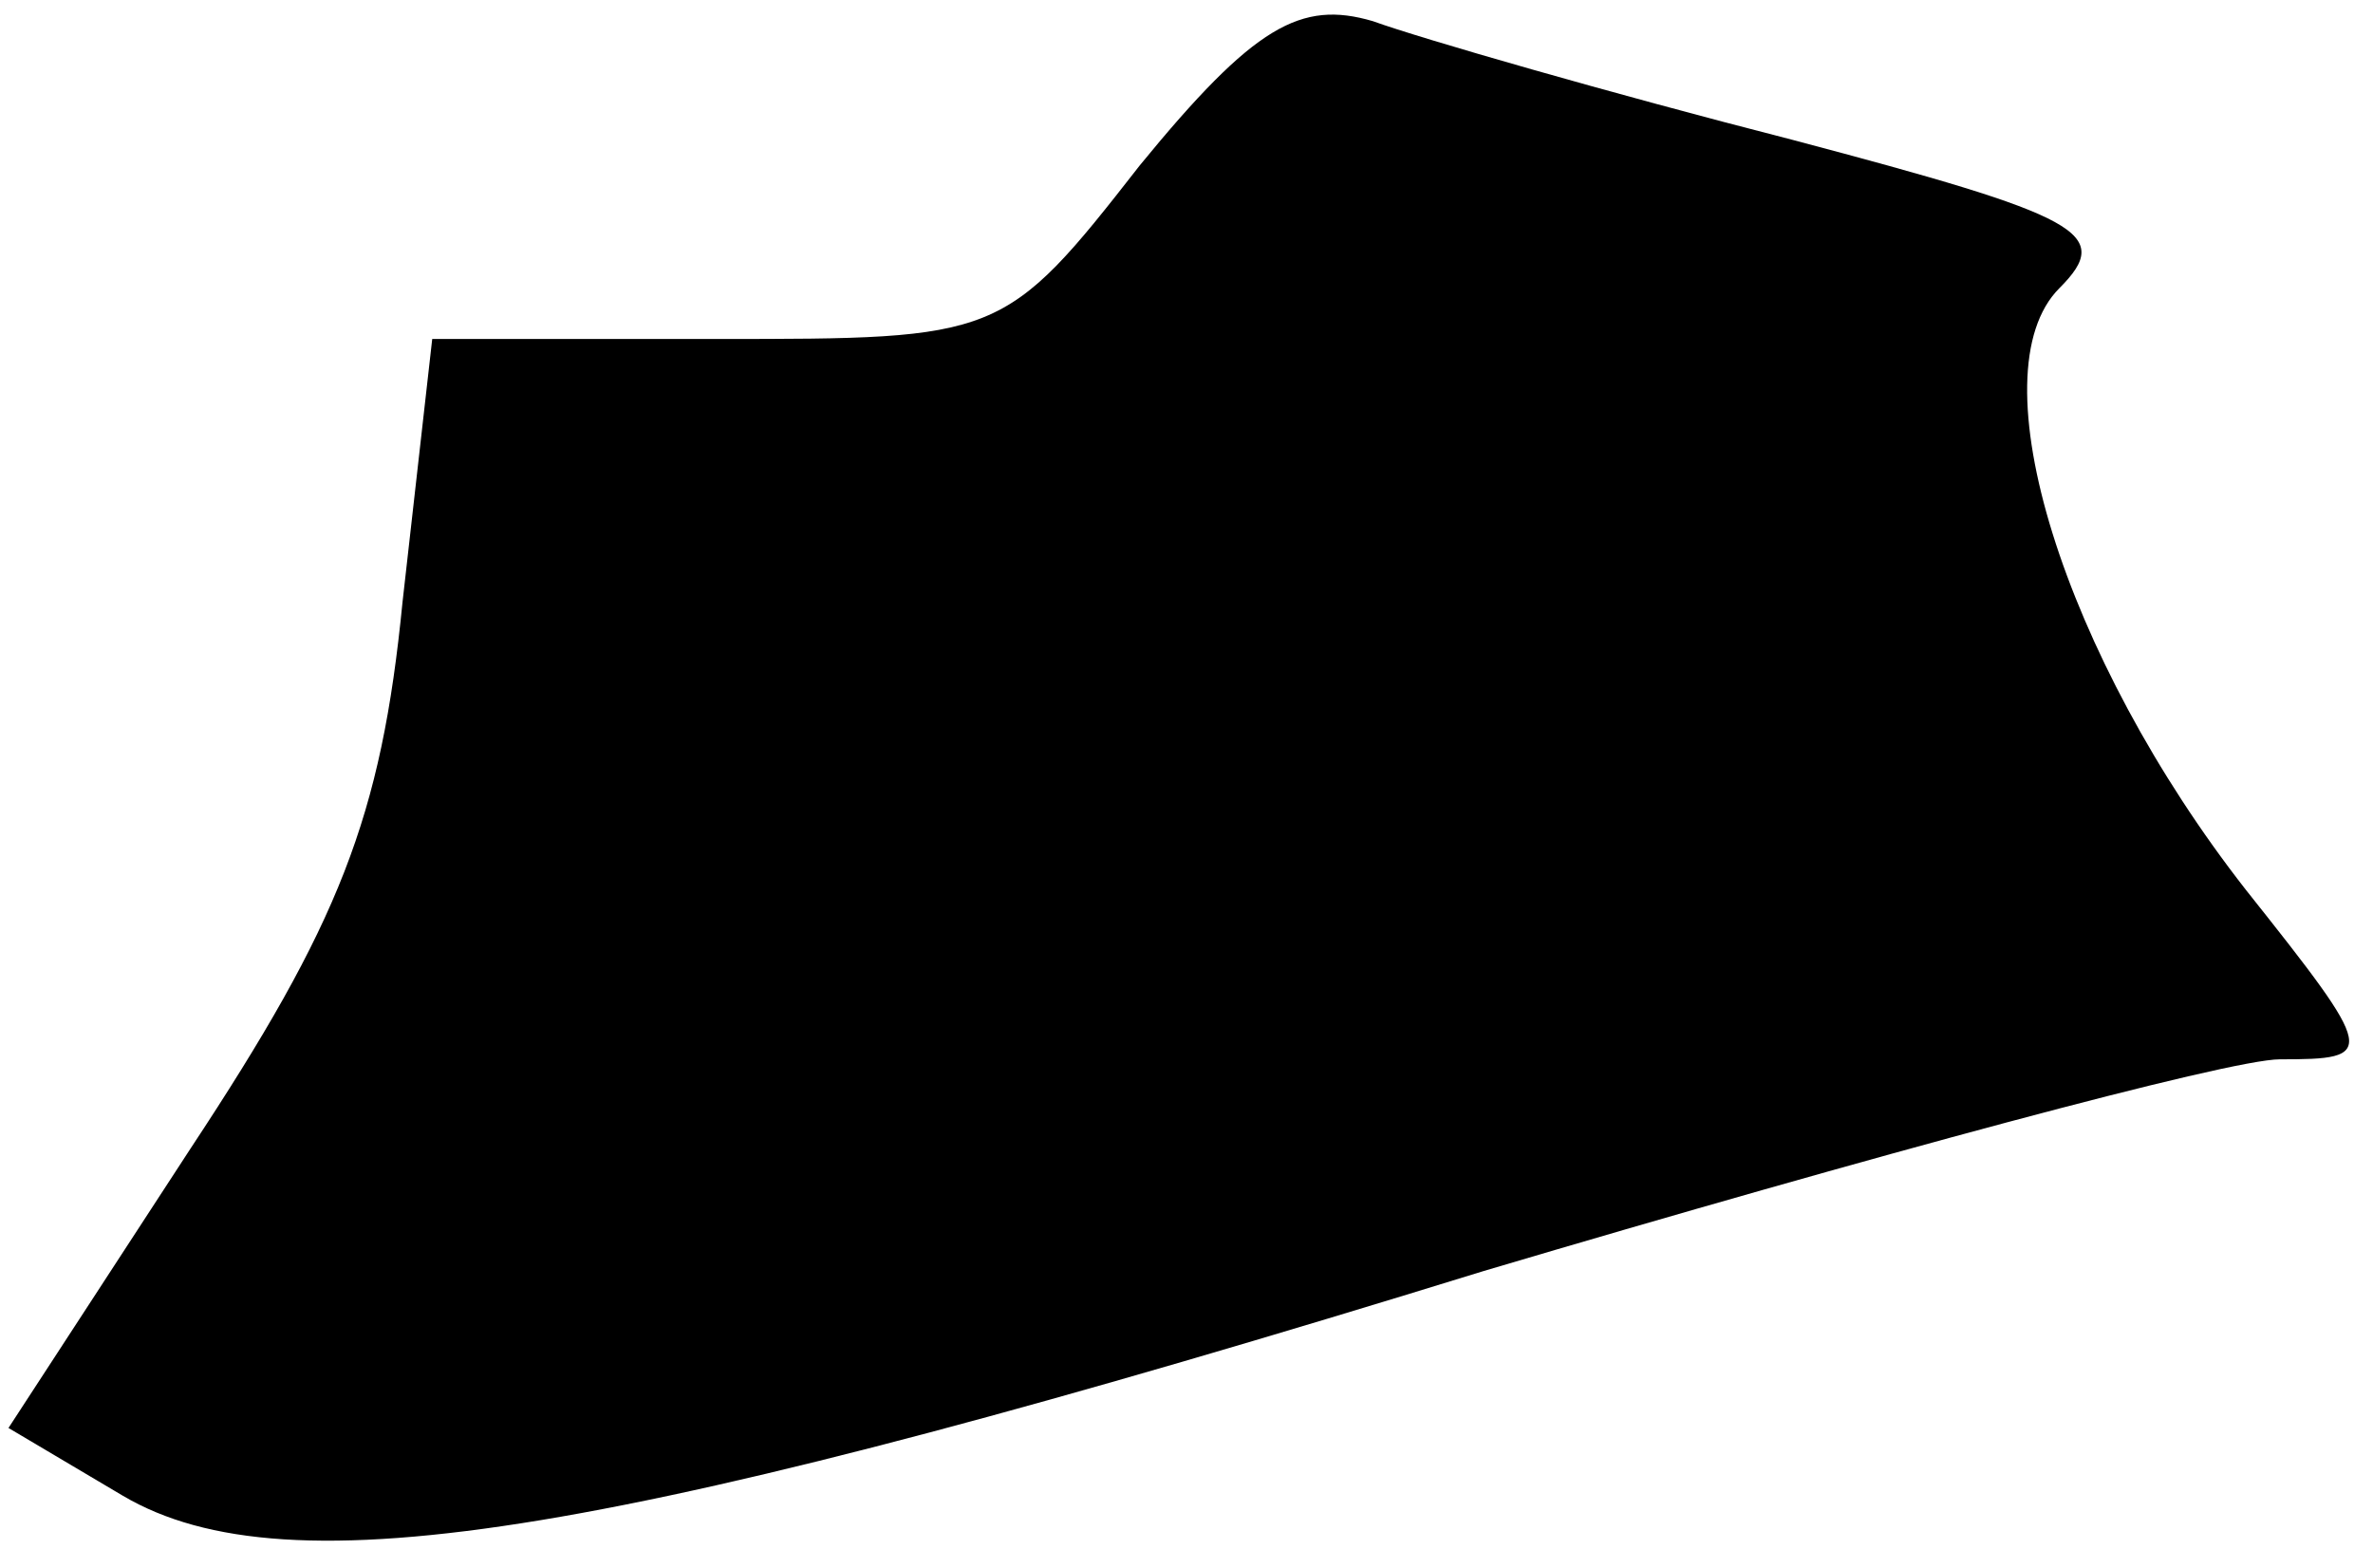 <?xml version="1.0" standalone="no"?>
<!DOCTYPE svg PUBLIC "-//W3C//DTD SVG 20010904//EN"
 "http://www.w3.org/TR/2001/REC-SVG-20010904/DTD/svg10.dtd">
<svg version="1.0" xmlns="http://www.w3.org/2000/svg"
 width="56pt" height="37pt" viewBox="0 0 56 37"
 preserveAspectRatio="xMidYMid meet">
<g transform="translate(0,37) scale(0.1,-0.1)"
fill="#000000" stroke="none">
<path fill="#000000" stroke="none" d="M269 331 c-32 -41 -33 -41 -100 -41
l-67 0 -7 -62 c-5 -51 -15 -76 -50 -129 l-43 -66 27 -16 c39 -23 117 -10 321
53 91 27 176 50 188 50 23 0 23 1 -8 40 -43 55 -64 122 -44 142 13 13 5 17
-63 35 -43 11 -88 24 -99 28 -17 5 -28 -1 -55 -34z"/>
</g>
</svg>
